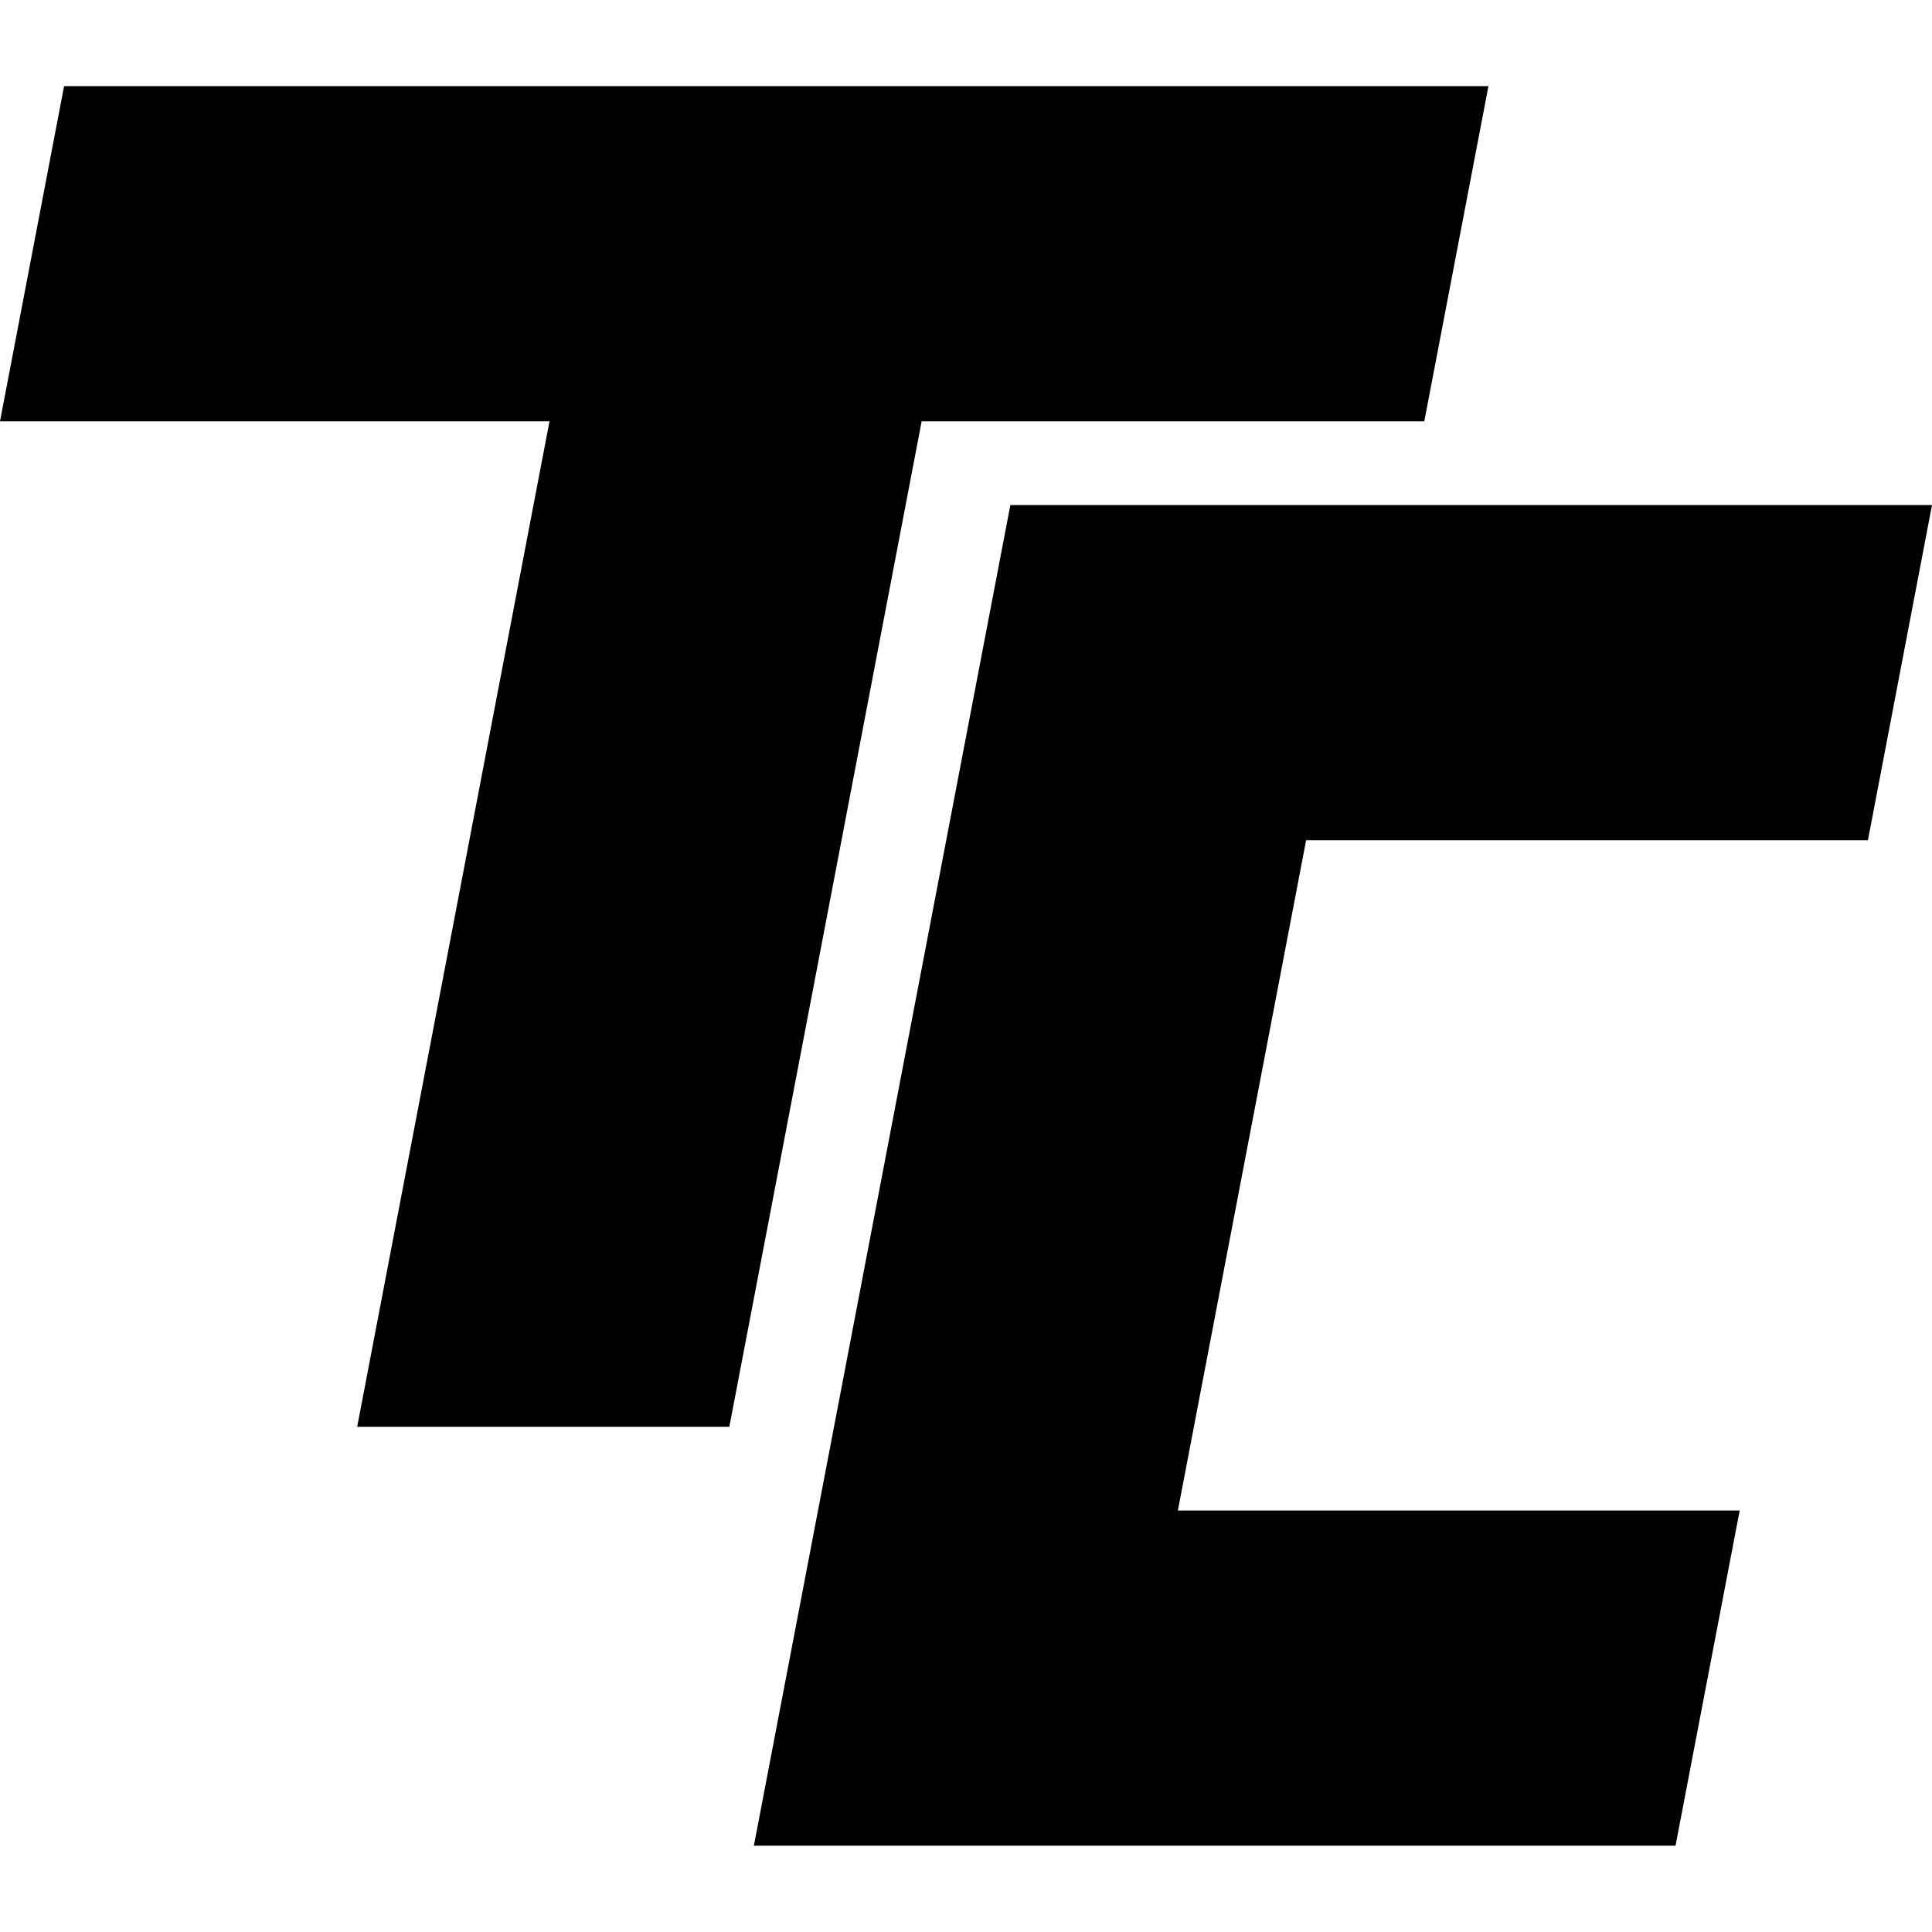 <?xml version="1.0" encoding="utf-8"?>
<!-- Generator: Adobe Illustrator 16.0.0, SVG Export Plug-In . SVG Version: 6.00 Build 0)  -->
<!DOCTYPE svg PUBLIC "-//W3C//DTD SVG 1.1//EN" "http://www.w3.org/Graphics/SVG/1.1/DTD/svg11.dtd">
<svg version="1.1" id="Layer_1" xmlns="http://www.w3.org/2000/svg" xmlns:xlink="http://www.w3.org/1999/xlink" x="0px" y="0px"
	 width="24px" height="24px" viewBox="0 0 24 24" enable-background="new 0 0 24 24" xml:space="preserve">
<polygon  points="0.796,1.07 0,5.234 6.826,5.234 4.437,17.724 9.06,17.724 11.449,5.234 17.693,5.234 18.49,1.07 "/>
<polygon  points="16.225,10.438 14.632,18.764 21.611,18.764 20.814,22.928 9.365,22.928 12.551,6.274 24,6.274
	23.204,10.438 "/>
</svg>
